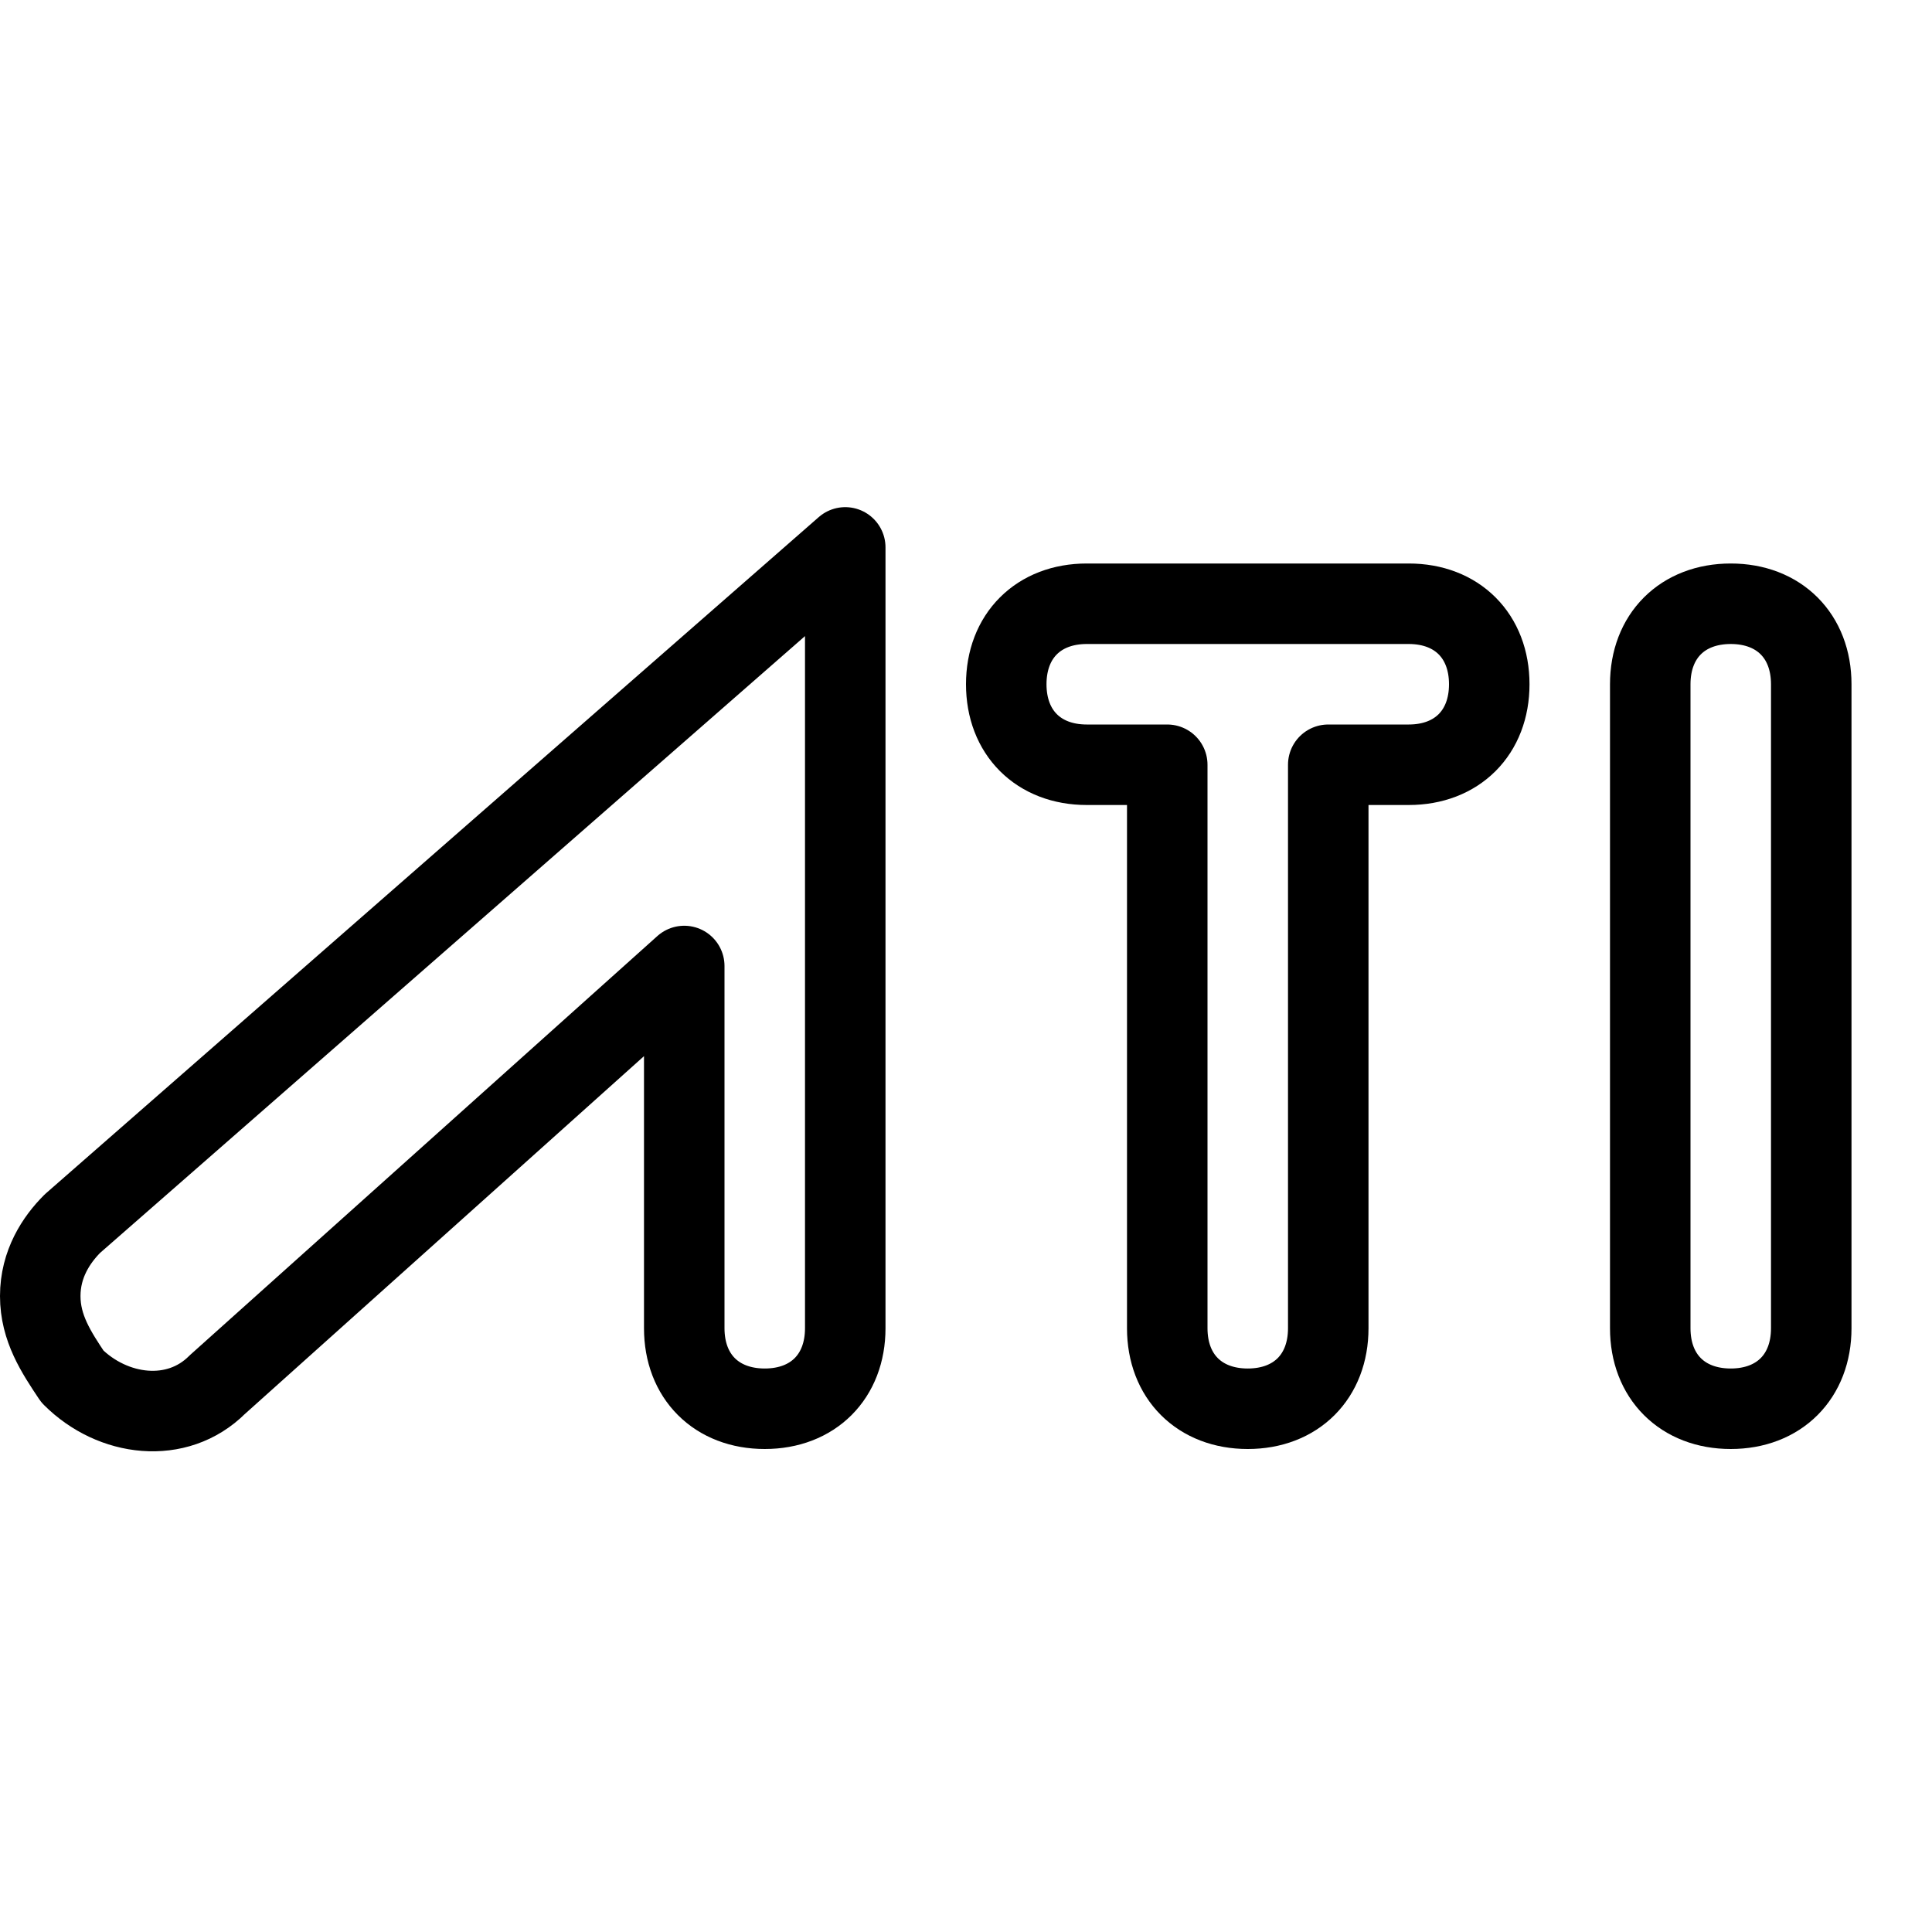 <?xml version="1.0" encoding="utf-8"?>
<!-- Generator: Adobe Illustrator 19.2.0, SVG Export Plug-In . SVG Version: 6.00 Build 0)  -->
<svg version="1.1" id="Layer_1" xmlns="http://www.w3.org/2000/svg" xmlns:xlink="http://www.w3.org/1999/xlink" x="0px" y="0px"
	 viewBox="0 0 24 24" style="enable-background:new 0 0 24 24;" xml:space="preserve">
<style type="text/css">
	.st0{display:none;}
	.st1{display:inline;}
	.st2{fill:none;stroke:#000000;stroke-linejoin:round;stroke-miterlimit:10;}
</style>
<g id="Filled_Icons" class="st0">
	<g class="st1">
		<path d="M13.5,7.5c-0.6,0-1,0.4-1,1c0,0.6,0.4,1,1,1h1v7c0,0.6,0.4,1,1,1c0.6,0,1-0.4,1-1v-7h1c0.6,0,1-0.4,1-1c0-0.6-0.4-1-1-1
			H13.5z"/>
		<path d="M22.5,8.5c0-0.6-0.4-1-1-1s-1,0.4-1,1v8c0,0.6,0.4,1,1,1s1-0.4,1-1V8.5z"/>
		<path d="M10.5,16.5c0,0.6-0.4,1-1,1c-0.6,0-1-0.4-1-1V12l-5.8,5.2c-0.5,0.5-1.3,0.4-1.8-0.1c-0.2-0.3-0.4-0.6-0.4-1
			c0-0.4,0.2-0.7,0.4-0.9l9.6-8.4V16.5z"/>
	</g>
</g>
<g id="Outline_Icons">
	<g>
		<path class="st2" d="M13.5,7.5c-0.6,0-1,0.4-1,1c0,0.6,0.4,1,1,1h1v7c0,0.6,0.4,1,1,1c0.6,0,1-0.4,1-1v-7h1c0.6,0,1-0.4,1-1
			c0-0.6-0.4-1-1-1H13.5z"/>
		<path class="st2" d="M22.5,8.5c0-0.6-0.4-1-1-1s-1,0.4-1,1v8c0,0.6,0.4,1,1,1s1-0.4,1-1V8.5z"/>
		<path class="st2" d="M10.5,16.5c0,0.6-0.4,1-1,1c-0.6,0-1-0.4-1-1V12l-5.8,5.2c-0.5,0.5-1.3,0.4-1.8-0.1c-0.2-0.3-0.4-0.6-0.4-1
			c0-0.4,0.2-0.7,0.4-0.9l9.6-8.4V16.5z"/>
	</g>
</g>
</svg>
